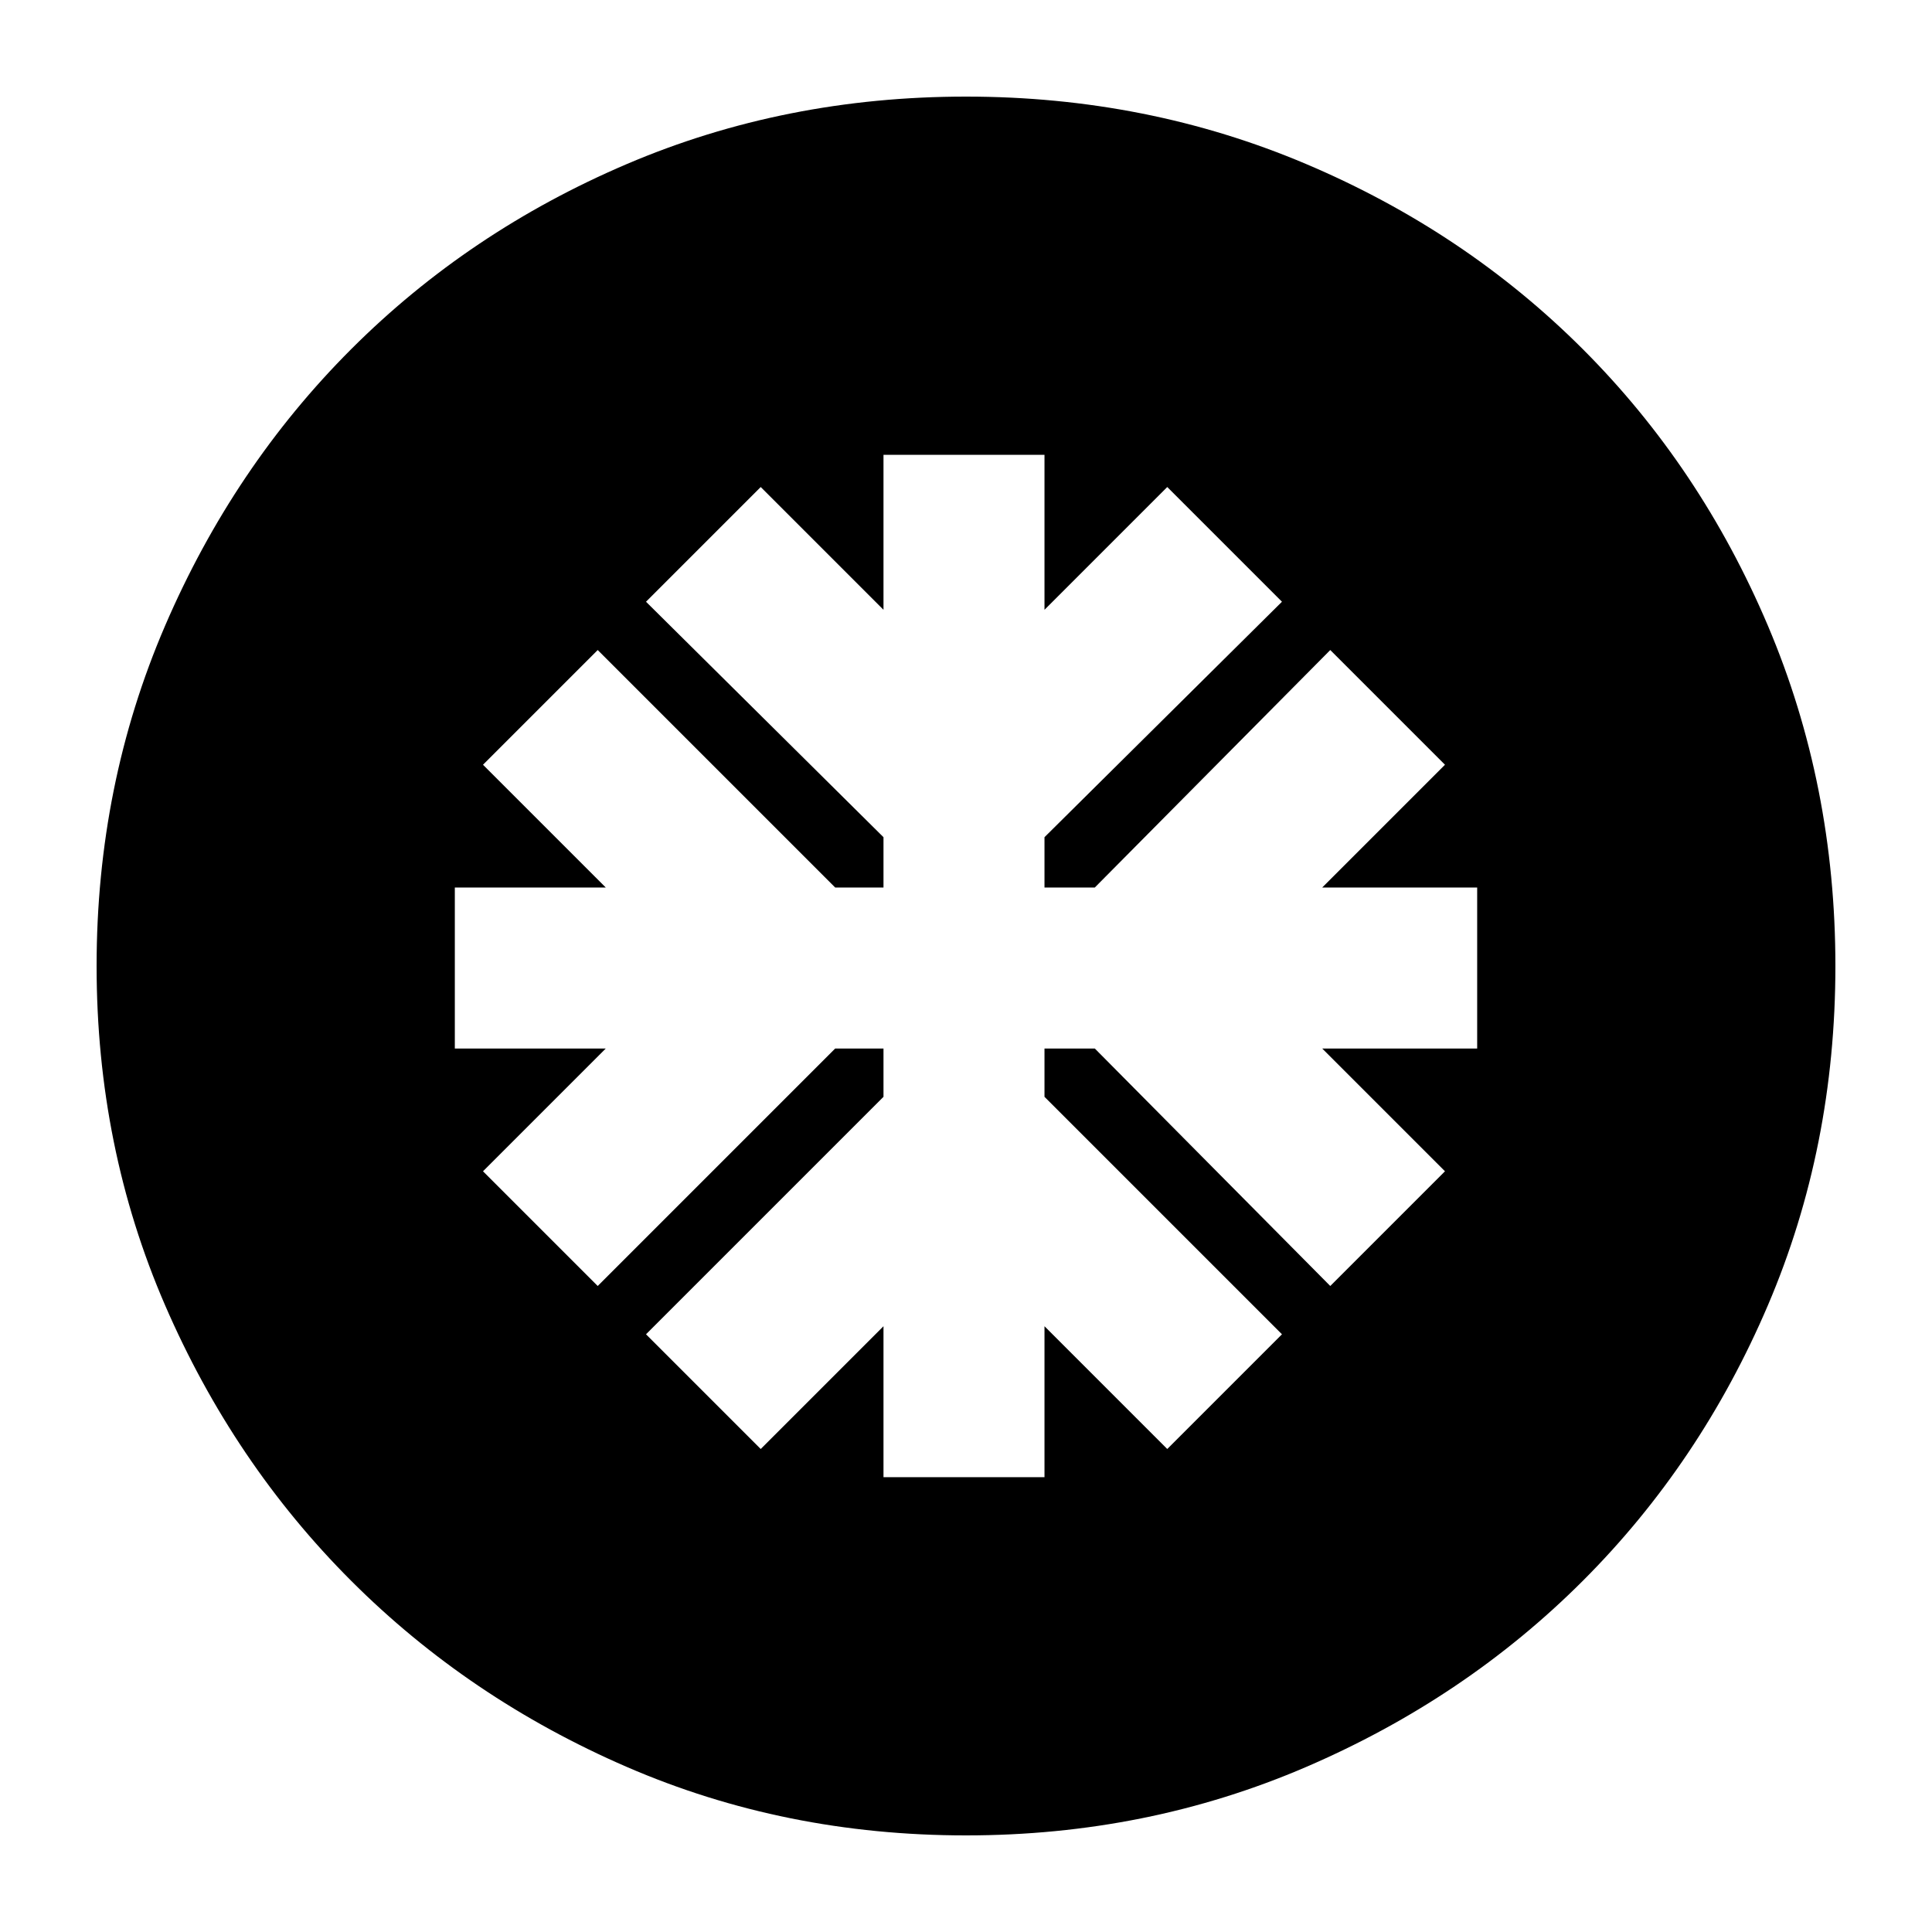 <svg xmlns="http://www.w3.org/2000/svg" height="24" viewBox="0 -960 960 960" width="24"><path d="M439-226h80v-75l61 61 57-57-118-118v-24h25l117 118 57-57-61-61h77v-80h-77l61-61-57-57-117 118h-25v-25l118-117-57-57-61 61v-77h-80v77l-61-61-57 57 118 117v25h-24L297-637l-57 57 61 61h-75v80h75l-61 61 57 57 118-118h24v24L321-297l57 57 61-61v75Zm41 178q-90 0-168.5-34t-137-92.5Q116-233 82-311.5T48-480q0-90 34-169t92.5-137.5q58.5-58.5 137-92T480-912q90 0 169 33.5t137.5 92Q845-728 878.5-649T912-480q0 90-33.5 168.5t-92 137Q728-116 649-82T480-48Z"/></svg>